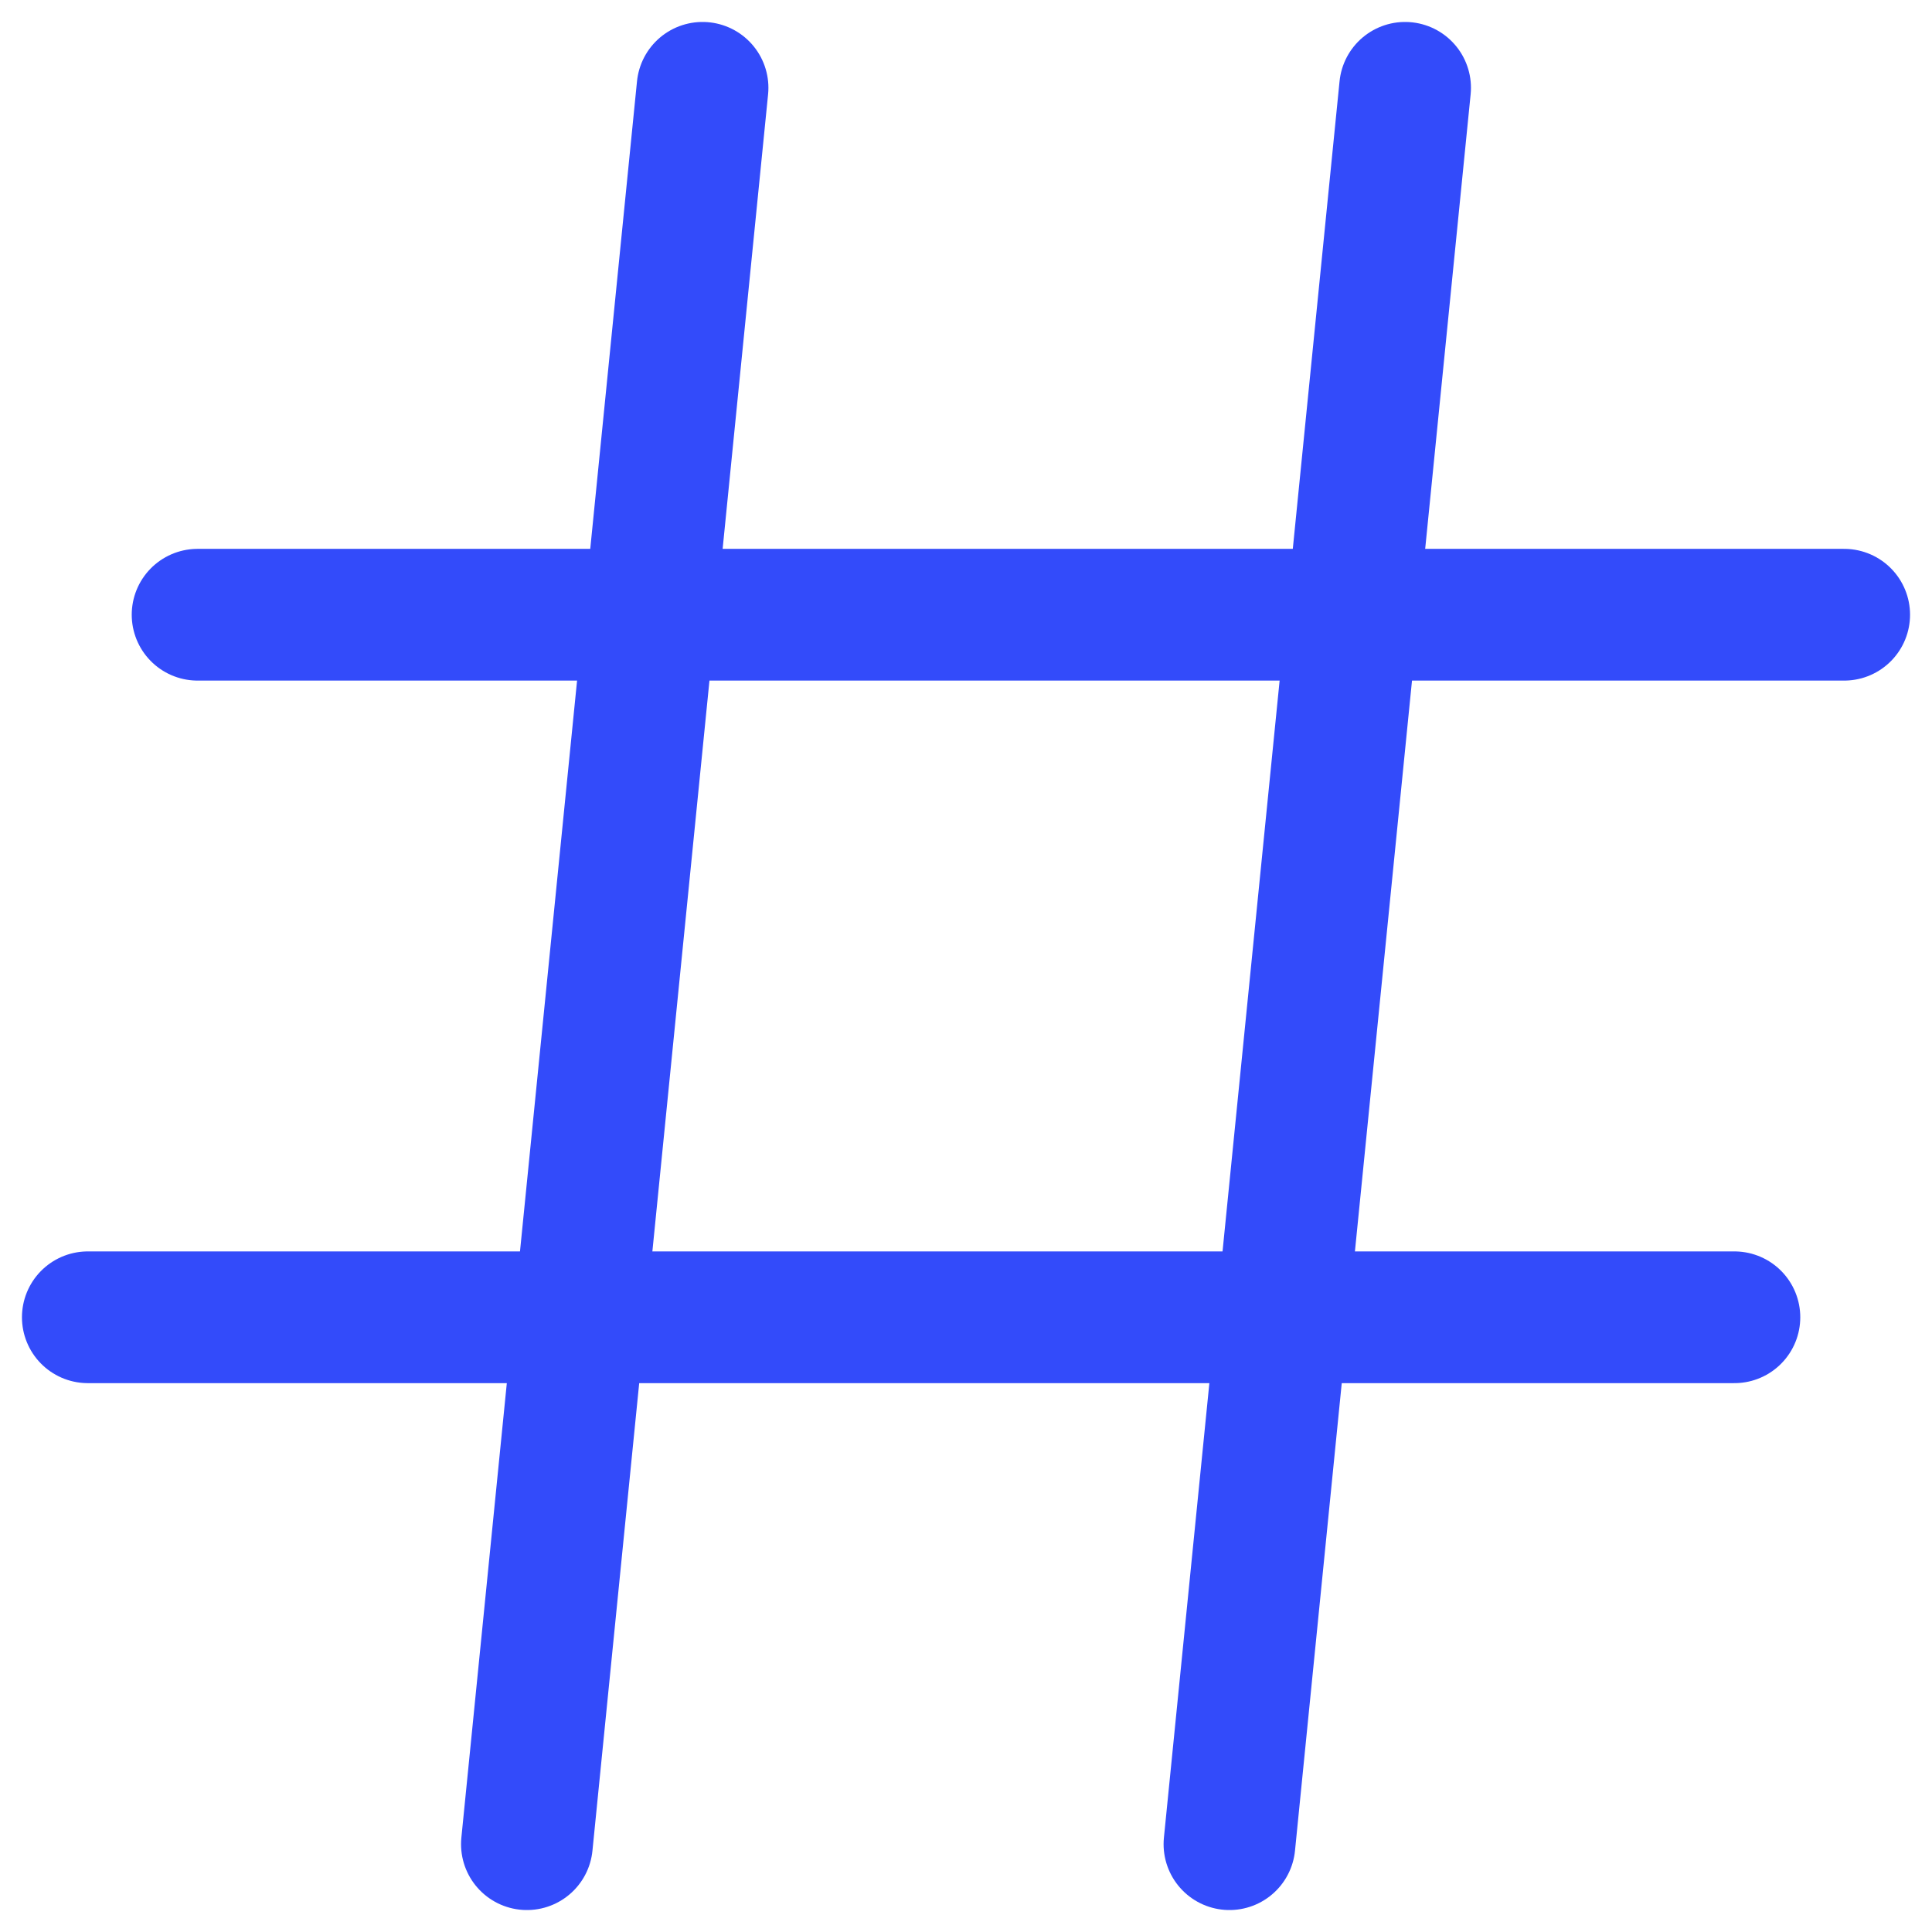 <svg width="22" height="22" viewBox="0 0 22 22" fill="none" xmlns="http://www.w3.org/2000/svg">
<path d="M8 1L6 21" stroke="#334BFA" stroke-width="1.5" stroke-linecap="round" stroke-linejoin="round"/>
<path d="M16 1L14 21" stroke="#334BFA" stroke-width="1.5" stroke-linecap="round" stroke-linejoin="round"/>
<path d="M2.25 7L21 7" stroke="#334BFA" stroke-width="1.5" stroke-linecap="round" stroke-linejoin="round"/>
<path d="M1 15L19.75 15" stroke="#334BFA" stroke-width="1.5" stroke-linecap="round" stroke-linejoin="round"/>
</svg>
